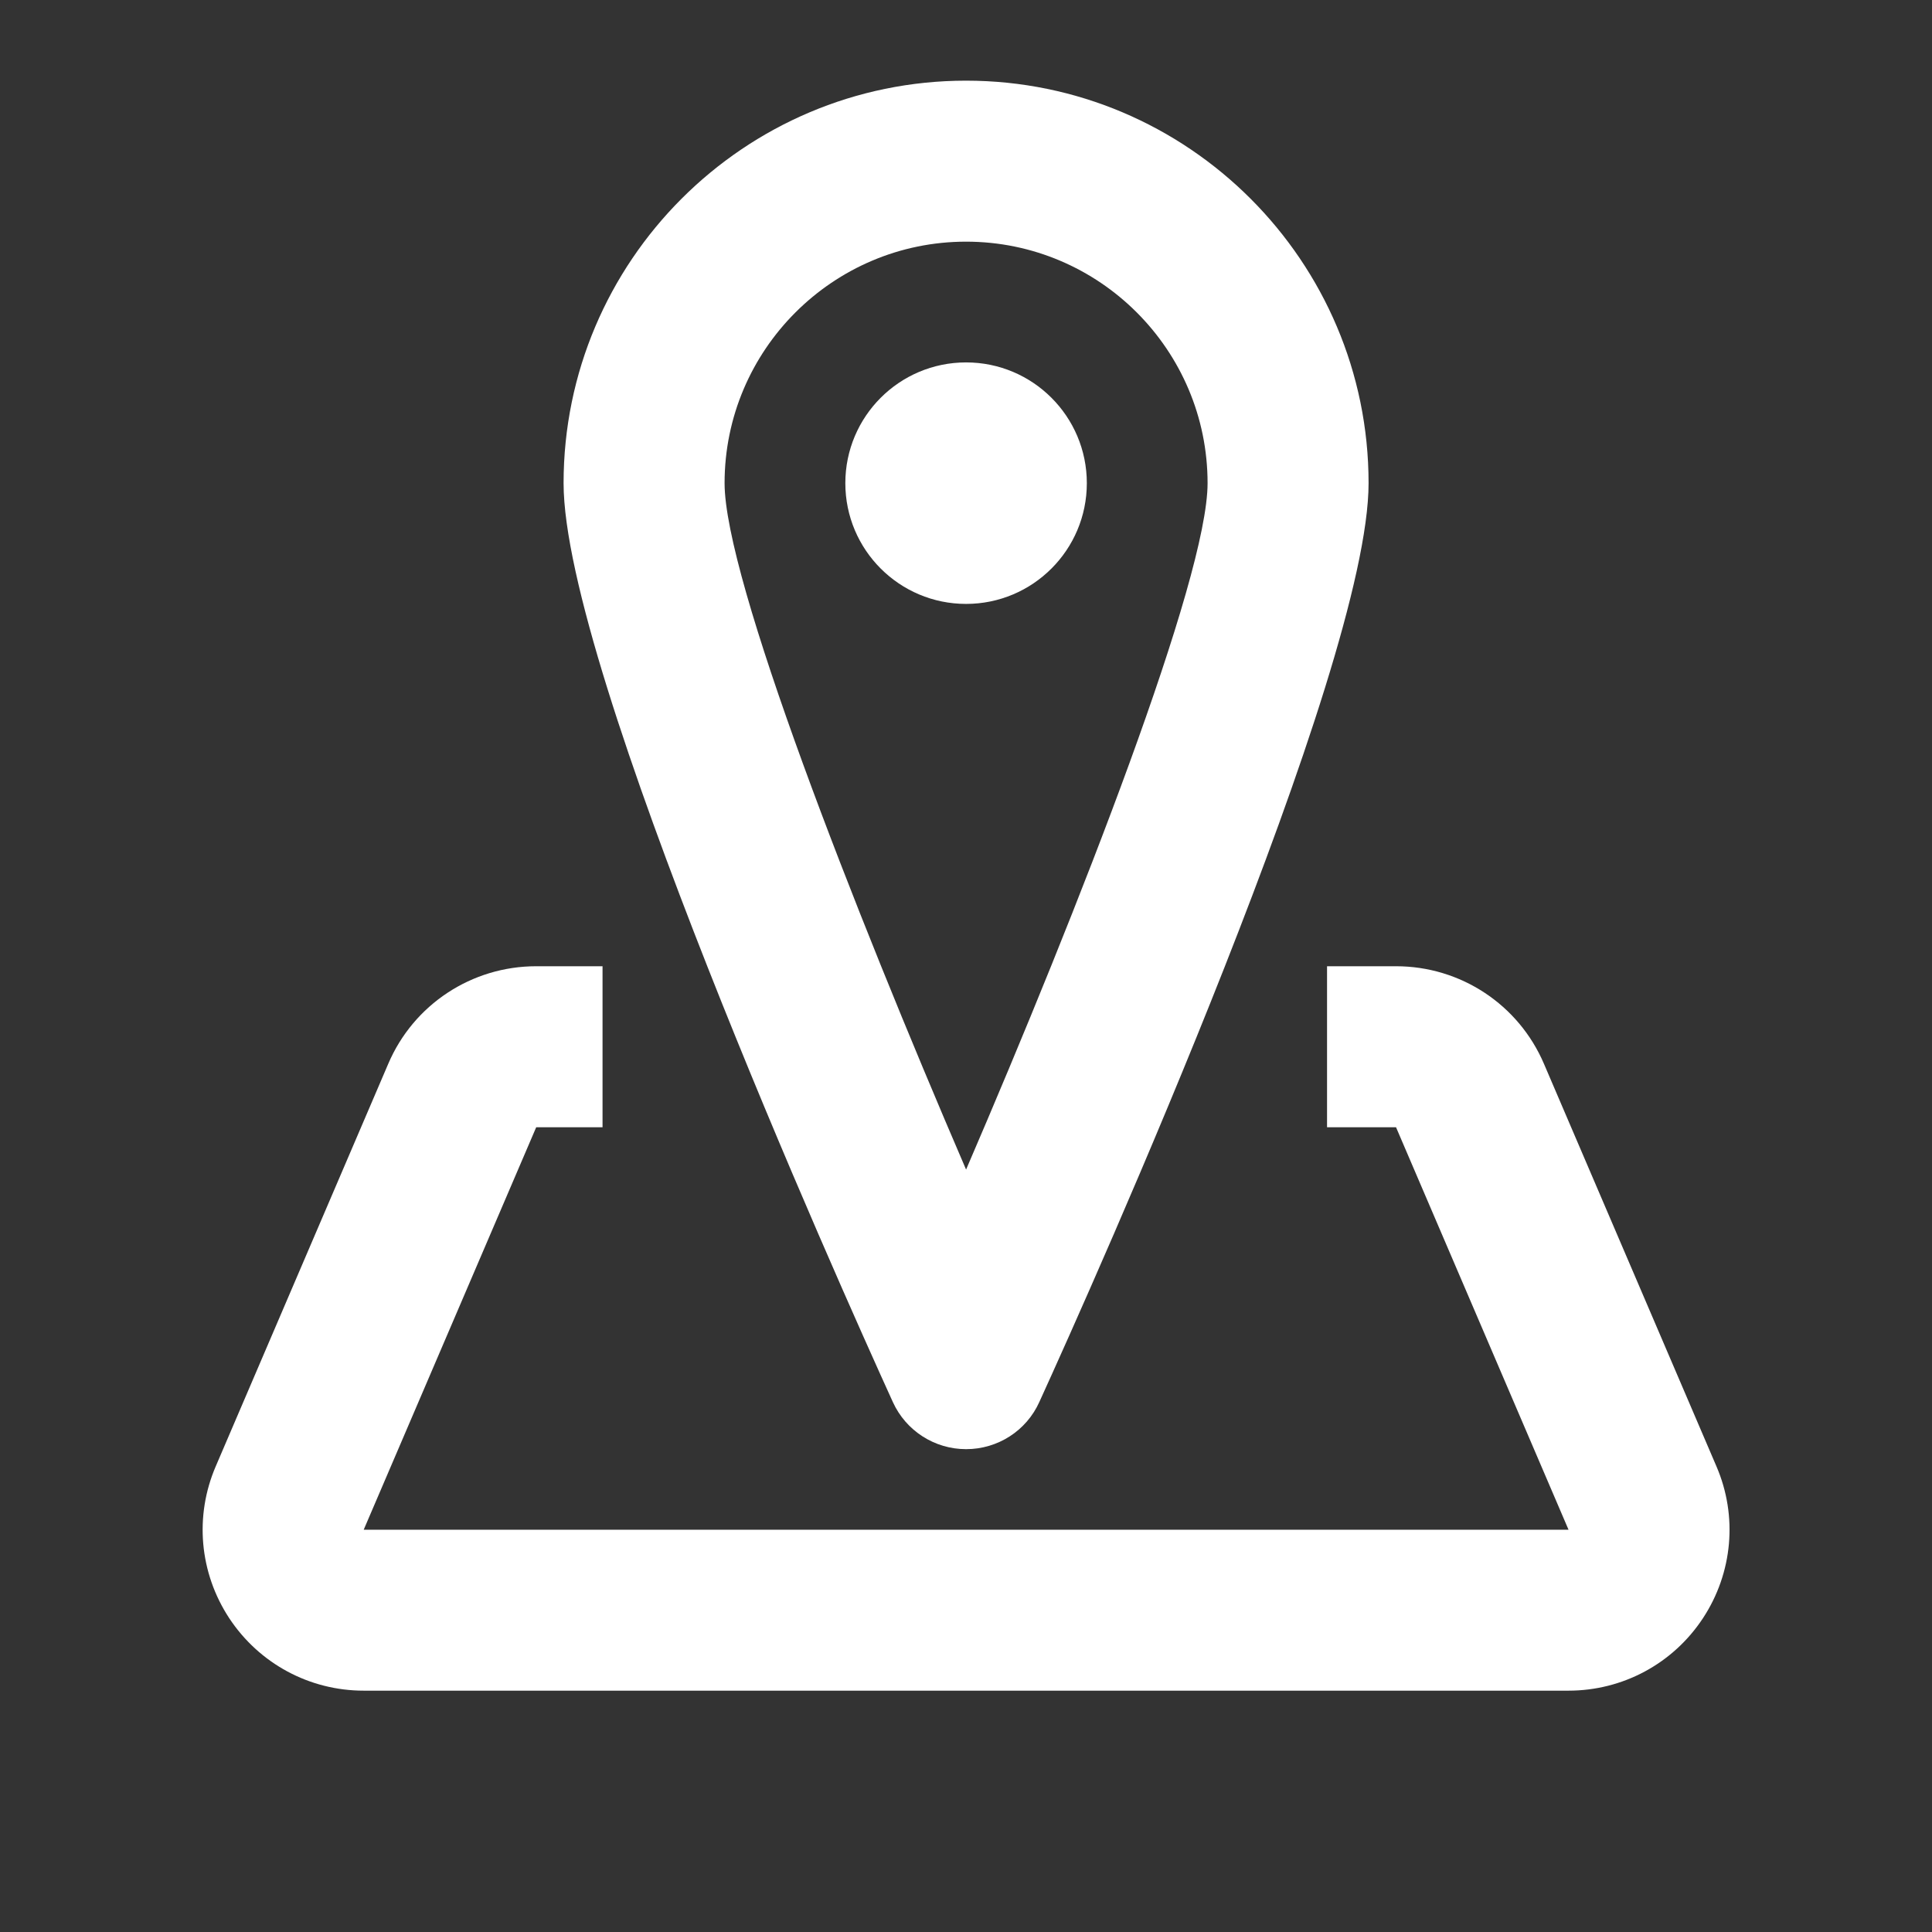 <?xml version="1.0" encoding="utf-8"?>
<!-- Generator: Adobe Illustrator 16.0.0, SVG Export Plug-In . SVG Version: 6.00 Build 0)  -->
<!DOCTYPE svg PUBLIC "-//W3C//DTD SVG 1.1//EN" "http://www.w3.org/Graphics/SVG/1.1/DTD/svg11.dtd">
<svg version="1.1" xmlns="http://www.w3.org/2000/svg" xmlns:xlink="http://www.w3.org/1999/xlink" x="0px" y="0px" viewBox="0 0 24 24.001" enable-background="new 0 0 24 24.001" xml:space="preserve">
<rect x="0" y="0" width="24" height="24.001" fill="#333333" stroke="none"/>
<g id="Frames-24px">
	<rect fill="none" width="24" height="24.001"/>
	<rect fill="none" width="24" height="24.001"/>
</g>
<g id="Outline">
	<g>
		<g>
			<path fill="#fff" d="M12.001,18.002c-0.392,0-0.748-0.229-0.91-0.586c-0.683-1.5-4.09-9.104-4.09-11.414c0-2.757,2.243-5,5-5
				s5,2.243,5,5c0,2.31-3.406,9.914-4.09,11.414C12.75,17.774,12.394,18.002,12.001,18.002z M12.001,3.002c-1.654,0-3,1.346-3,3
				c0,1.183,1.593,5.261,3,8.527c1.408-3.267,3-7.345,3-8.527C15.001,4.348,13.656,3.002,12.001,3.002z"/>
		</g>
		<g>
			<circle fill="#fff" cx="12.001" cy="6.002" r="1.5"/>
		</g>
		<g>
			<path fill="#fff" d="M19.485,21.002H4.518c-0.673,0-1.296-0.335-1.669-0.898c-0.373-0.566-0.435-1.272-0.168-1.891
				l2.142-4.998c0.314-0.736,1.036-1.212,1.838-1.212h0.824v2H6.661l-2.143,5h14.967l-2.143-5h-0.857v-2h0.857
				c0.802,0,1.523,0.476,1.838,1.213l2.142,4.999c0.266,0.617,0.204,1.323-0.168,1.888C20.782,20.667,20.158,21.002,19.485,21.002z"
				/>
		</g>
	</g>
</g>
</svg>
